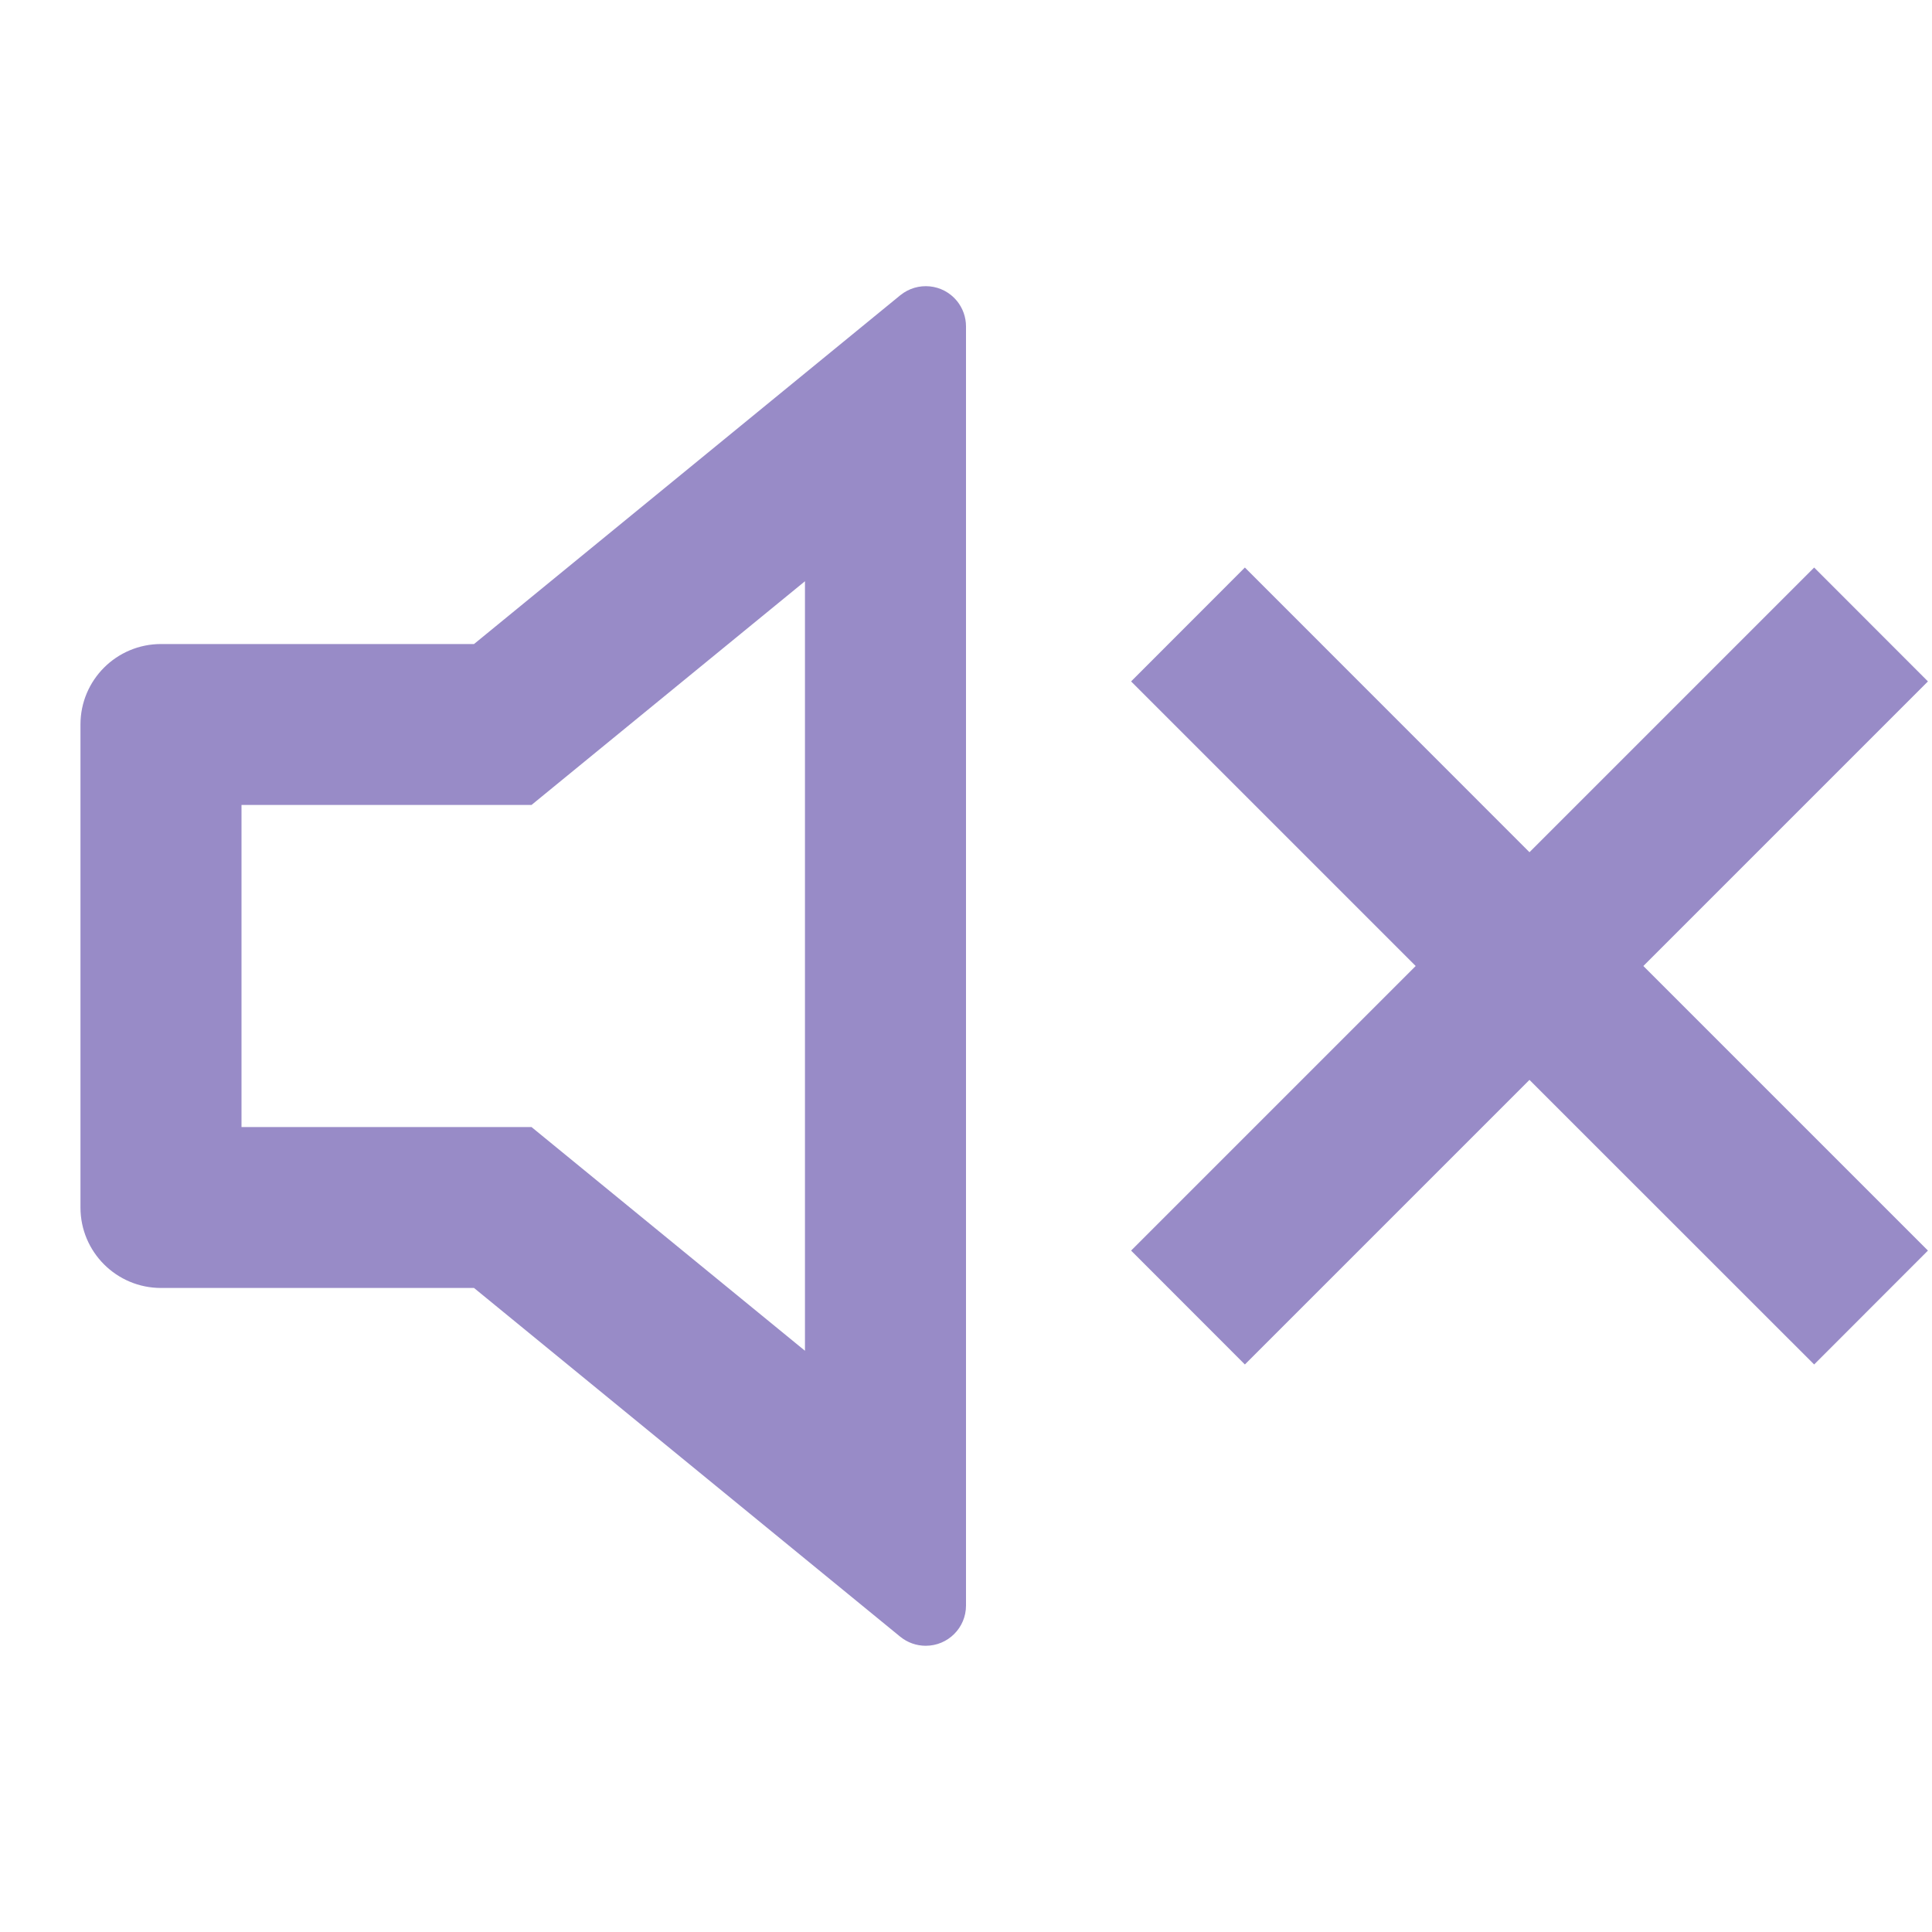 <svg width="20" height="20" viewBox="0 0 20 20" fill="none" xmlns="http://www.w3.org/2000/svg">
<path d="M8.333 6.017L5.502 8.333H2.5V11.667H5.502L8.333 13.983V6.017ZM4.907 13.333H1.667C1.206 13.333 0.833 12.96 0.833 12.5V7.5C0.833 7.04 1.206 6.667 1.667 6.667H4.907L9.319 3.057C9.498 2.911 9.76 2.937 9.906 3.115C9.967 3.19 10 3.283 10 3.379V16.621C10 16.851 9.813 17.037 9.583 17.037C9.487 17.037 9.394 17.004 9.319 16.943L4.907 13.333ZM17.012 10L19.958 12.946L18.78 14.125L15.833 11.179L12.887 14.125L11.709 12.946L14.655 10L11.709 7.054L12.887 5.875L15.833 8.822L18.78 5.875L19.958 7.054L17.012 10Z" fill="#988BC7"/>
</svg>
